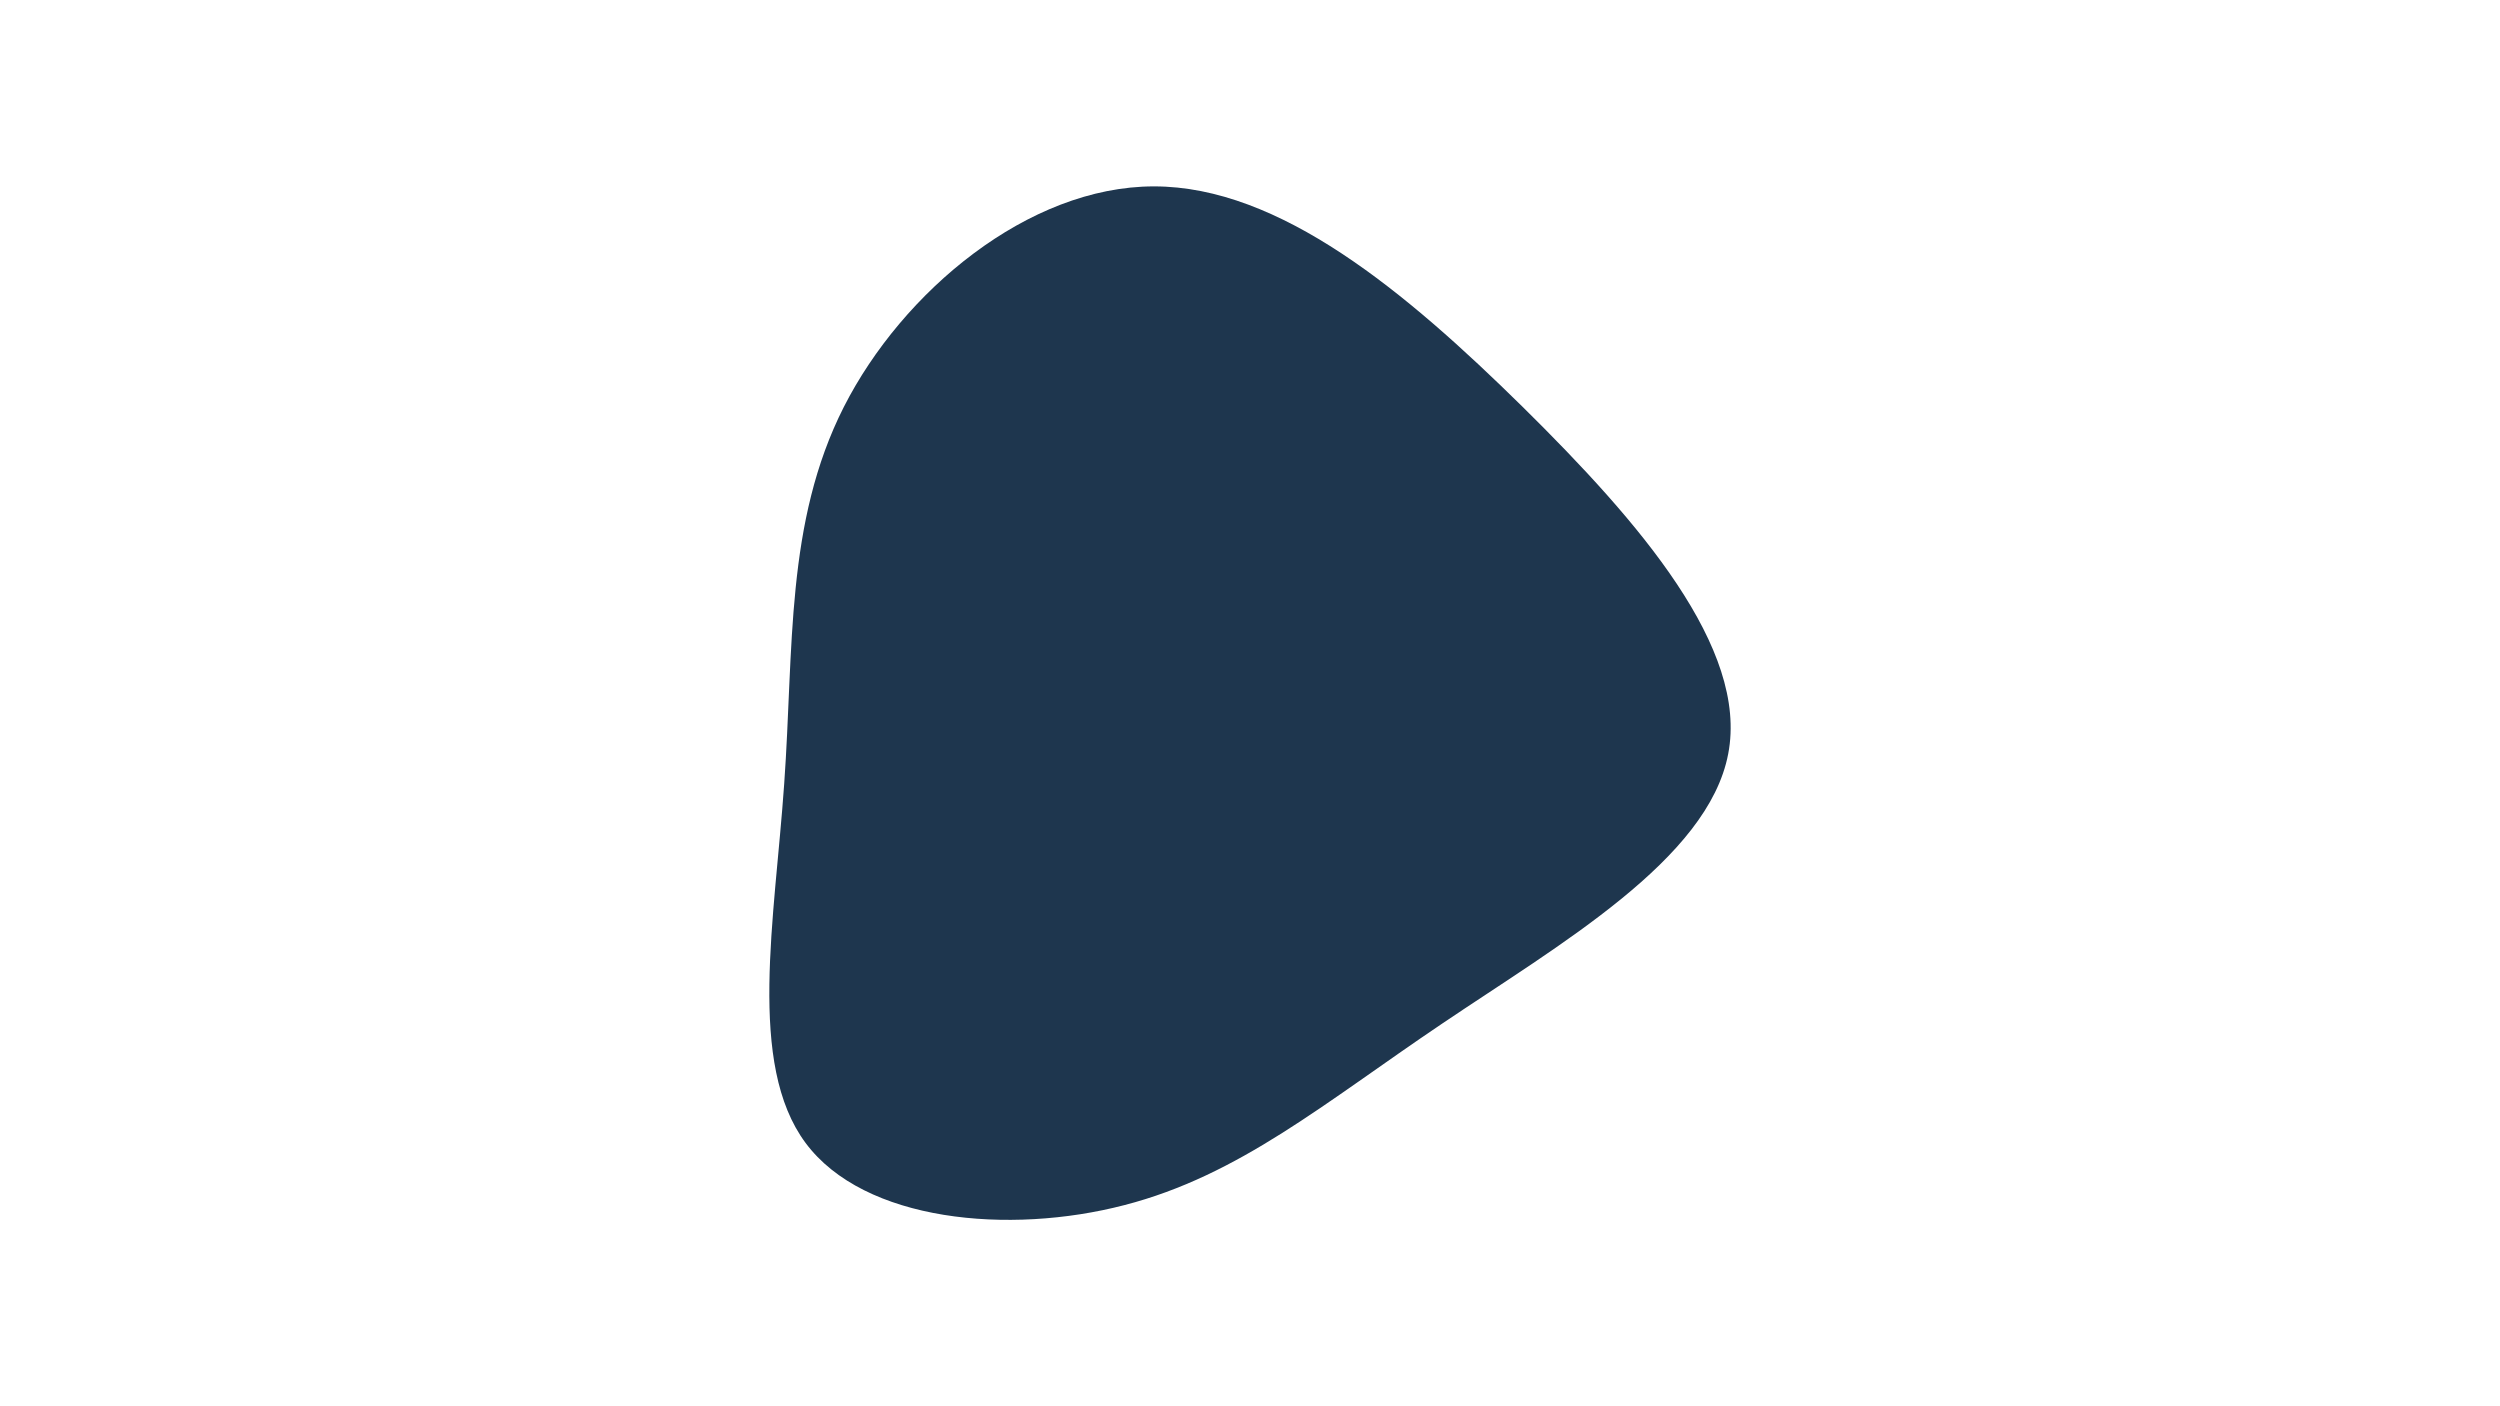 <svg id="visual" viewBox="0 0 960 540" width="960" height="540" xmlns="http://www.w3.org/2000/svg" xmlns:xlink="http://www.w3.org/1999/xlink" version="1.1"><g transform="translate(443.132 297.271)"><path d="M141.6 -141C186.6 -96.6 228.3 -48.3 220.5 -7.8C212.8 32.8 155.5 65.5 110.5 95.9C65.5 126.2 32.8 154.1 -11.4 165.5C-55.6 177 -111.3 171.9 -133.8 141.6C-156.3 111.3 -145.6 55.6 -142 3.7C-138.3 -48.3 -141.6 -96.6 -119.1 -141C-96.6 -185.3 -48.3 -225.7 0 -225.7C48.3 -225.7 96.6 -185.3 141.6 -141" fill="#1e364e"></path></g></svg>